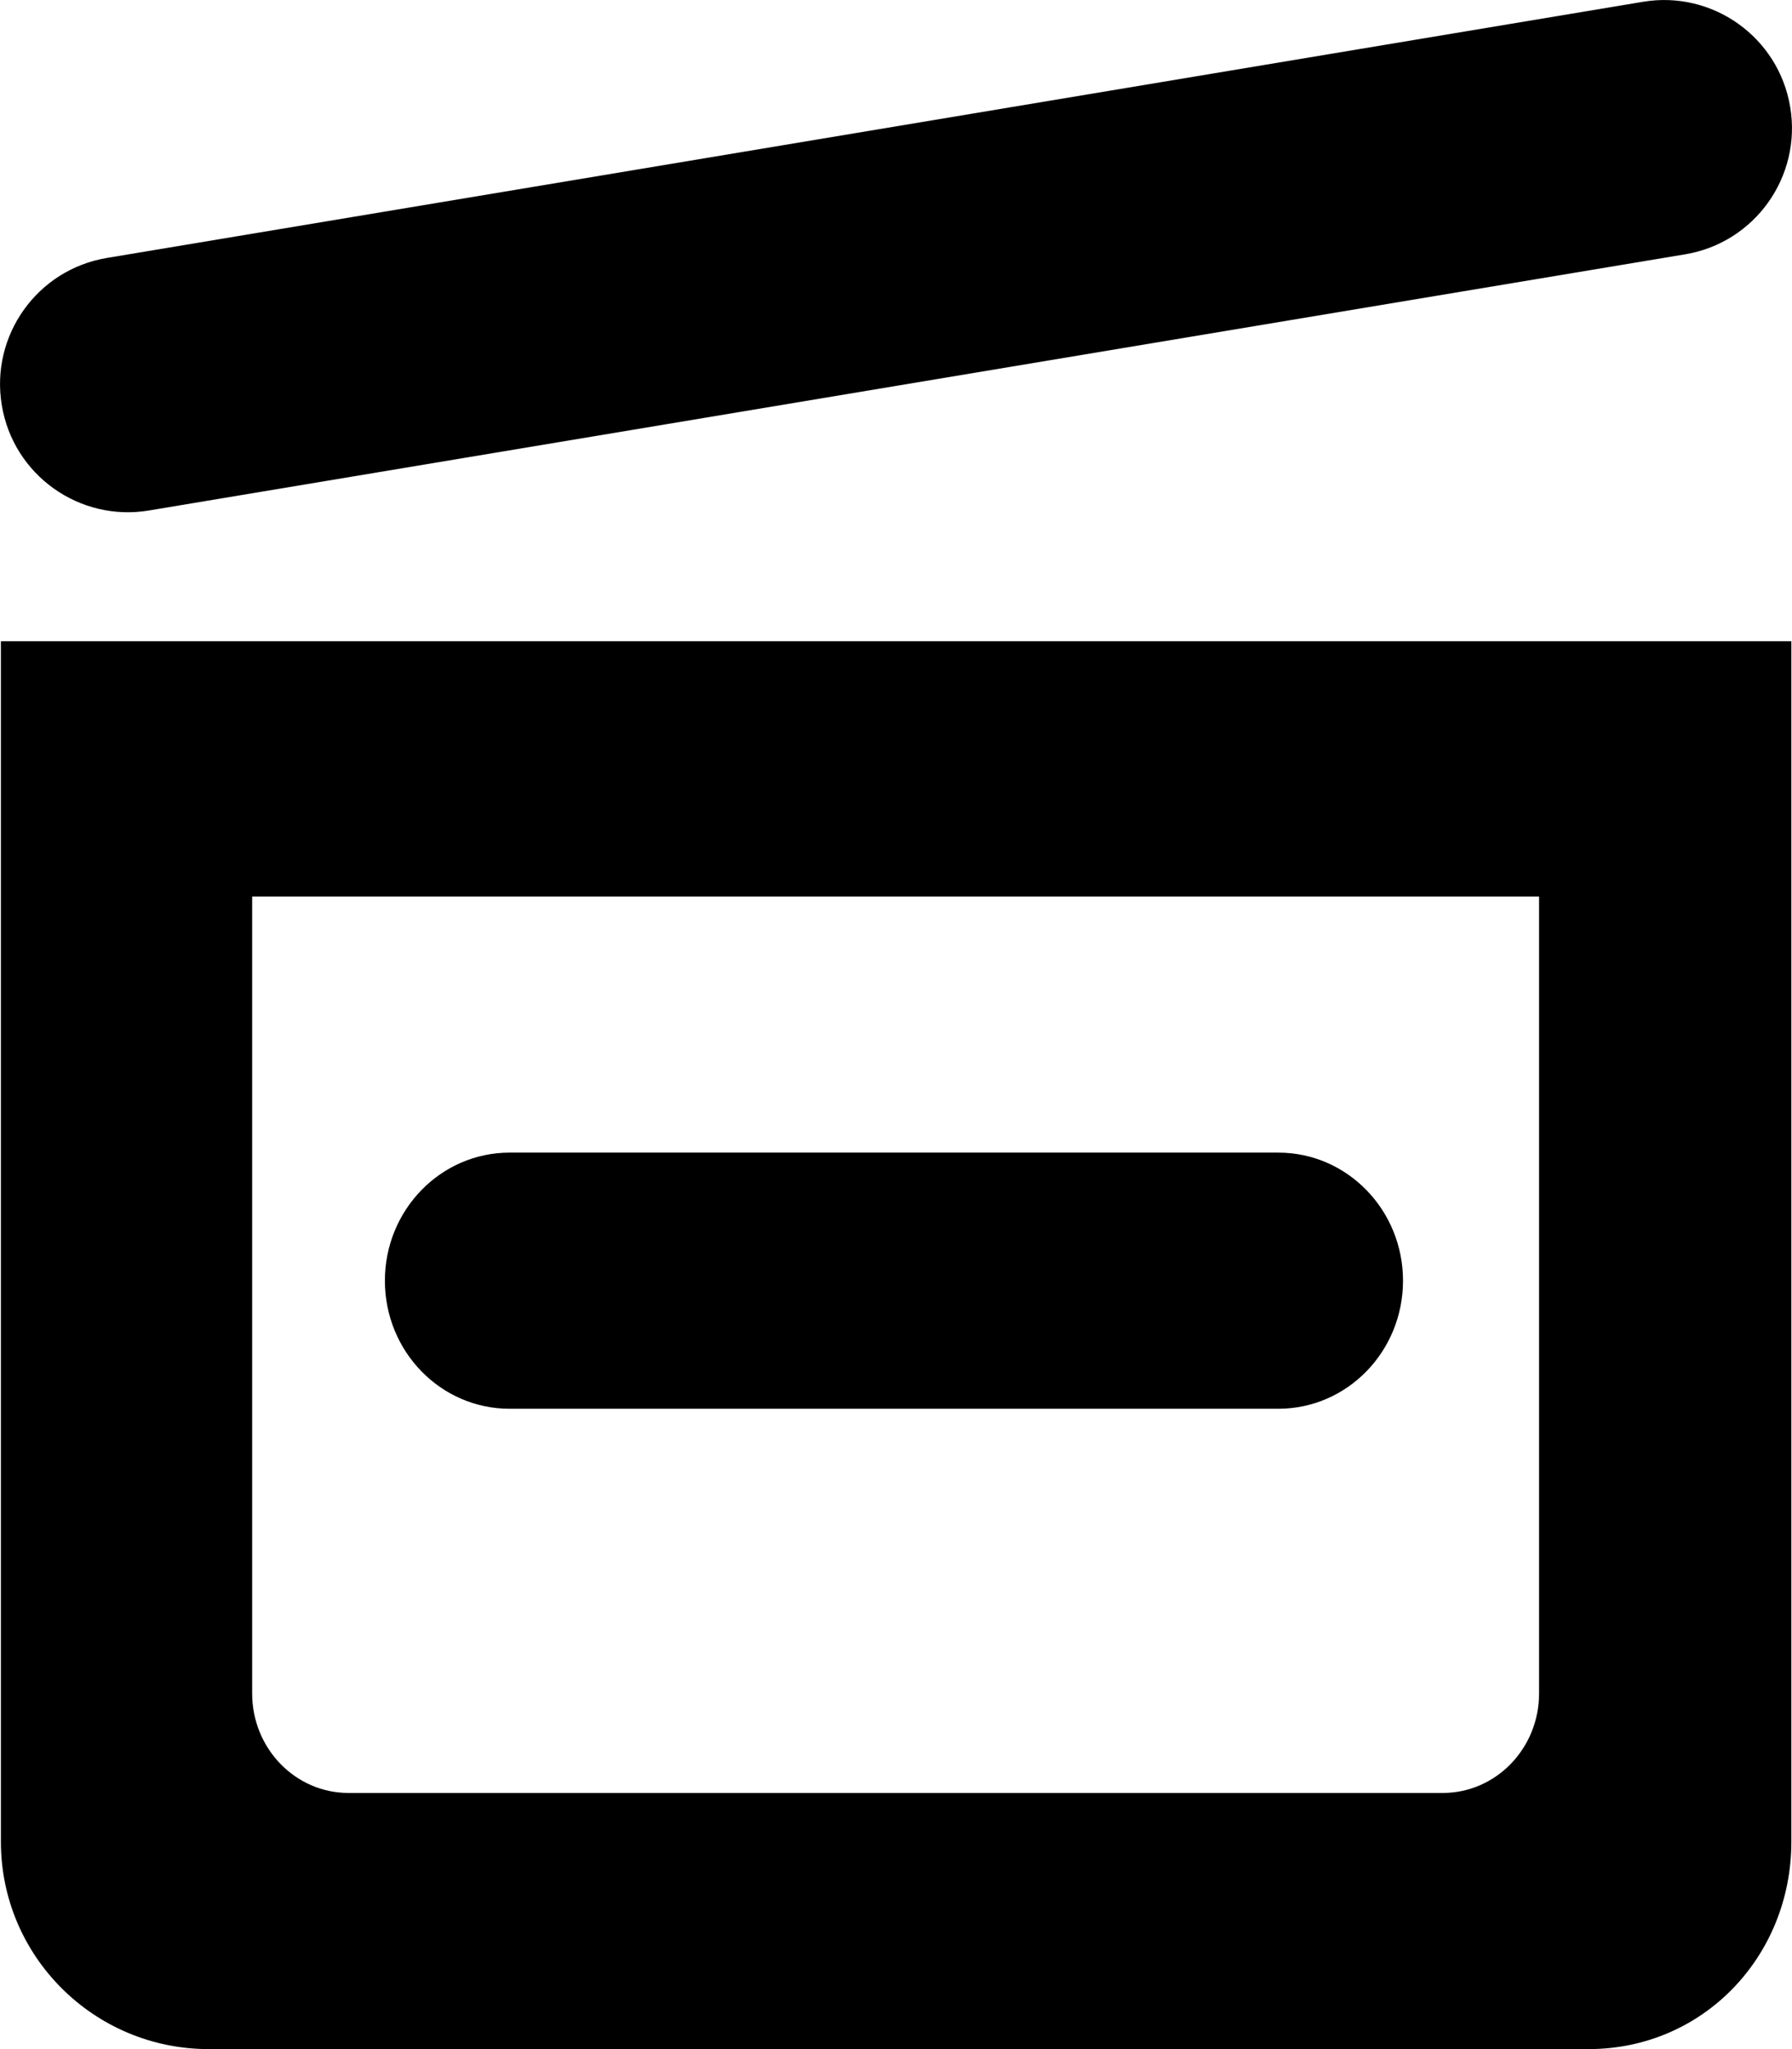 <?xml version="1.0" encoding="UTF-8"?>
<svg width="14px" height="16px" viewBox="0 0 14 16" version="1.1" xmlns="http://www.w3.org/2000/svg" xmlns:xlink="http://www.w3.org/1999/xlink">
    <!-- Generator: Sketch 45.2 (43514) - http://www.bohemiancoding.com/sketch -->
    <title>archive</title>
    <desc>Created with Sketch.</desc>
    <defs></defs>
    <g id="Icons" stroke="none" stroke-width="1" fill="none" fill-rule="evenodd">
        <g id="archive" fill="#000000">
            <path d="M0.007,5.007 L0.007,14.381 C0.007,15.275 0.734,16 1.631,16 L12.41,16 C13.307,16 13.995,15.275 13.995,14.381 L13.995,5.007 L0.007,5.007 Z M12.024,7 L12.024,13.223 C12.024,13.652 11.687,14 11.271,14 L2.723,14 C2.307,14 1.97,13.652 1.97,13.223 L1.97,7 L12.024,7 Z M3.981,9 L9.987,9 C10.525,9 10.961,9.448 10.961,10 C10.961,10.553 10.525,11 9.987,11 L3.981,11 C3.443,11 3.007,10.553 3.007,10 C3.007,9.448 3.443,9 3.981,9 Z" id="Shape"></path>
            <path d="M1.164,3.986 L13.164,1.986 C13.709,1.896 14.077,1.38 13.986,0.836 C13.896,0.291 13.38,-0.077 12.836,0.014 L0.836,2.014 C0.291,2.104 -0.077,2.62 0.014,3.164 C0.104,3.709 0.62,4.077 1.164,3.986 Z" id="Line" fill-rule="nonzero"></path>
        </g>
    </g>
</svg>